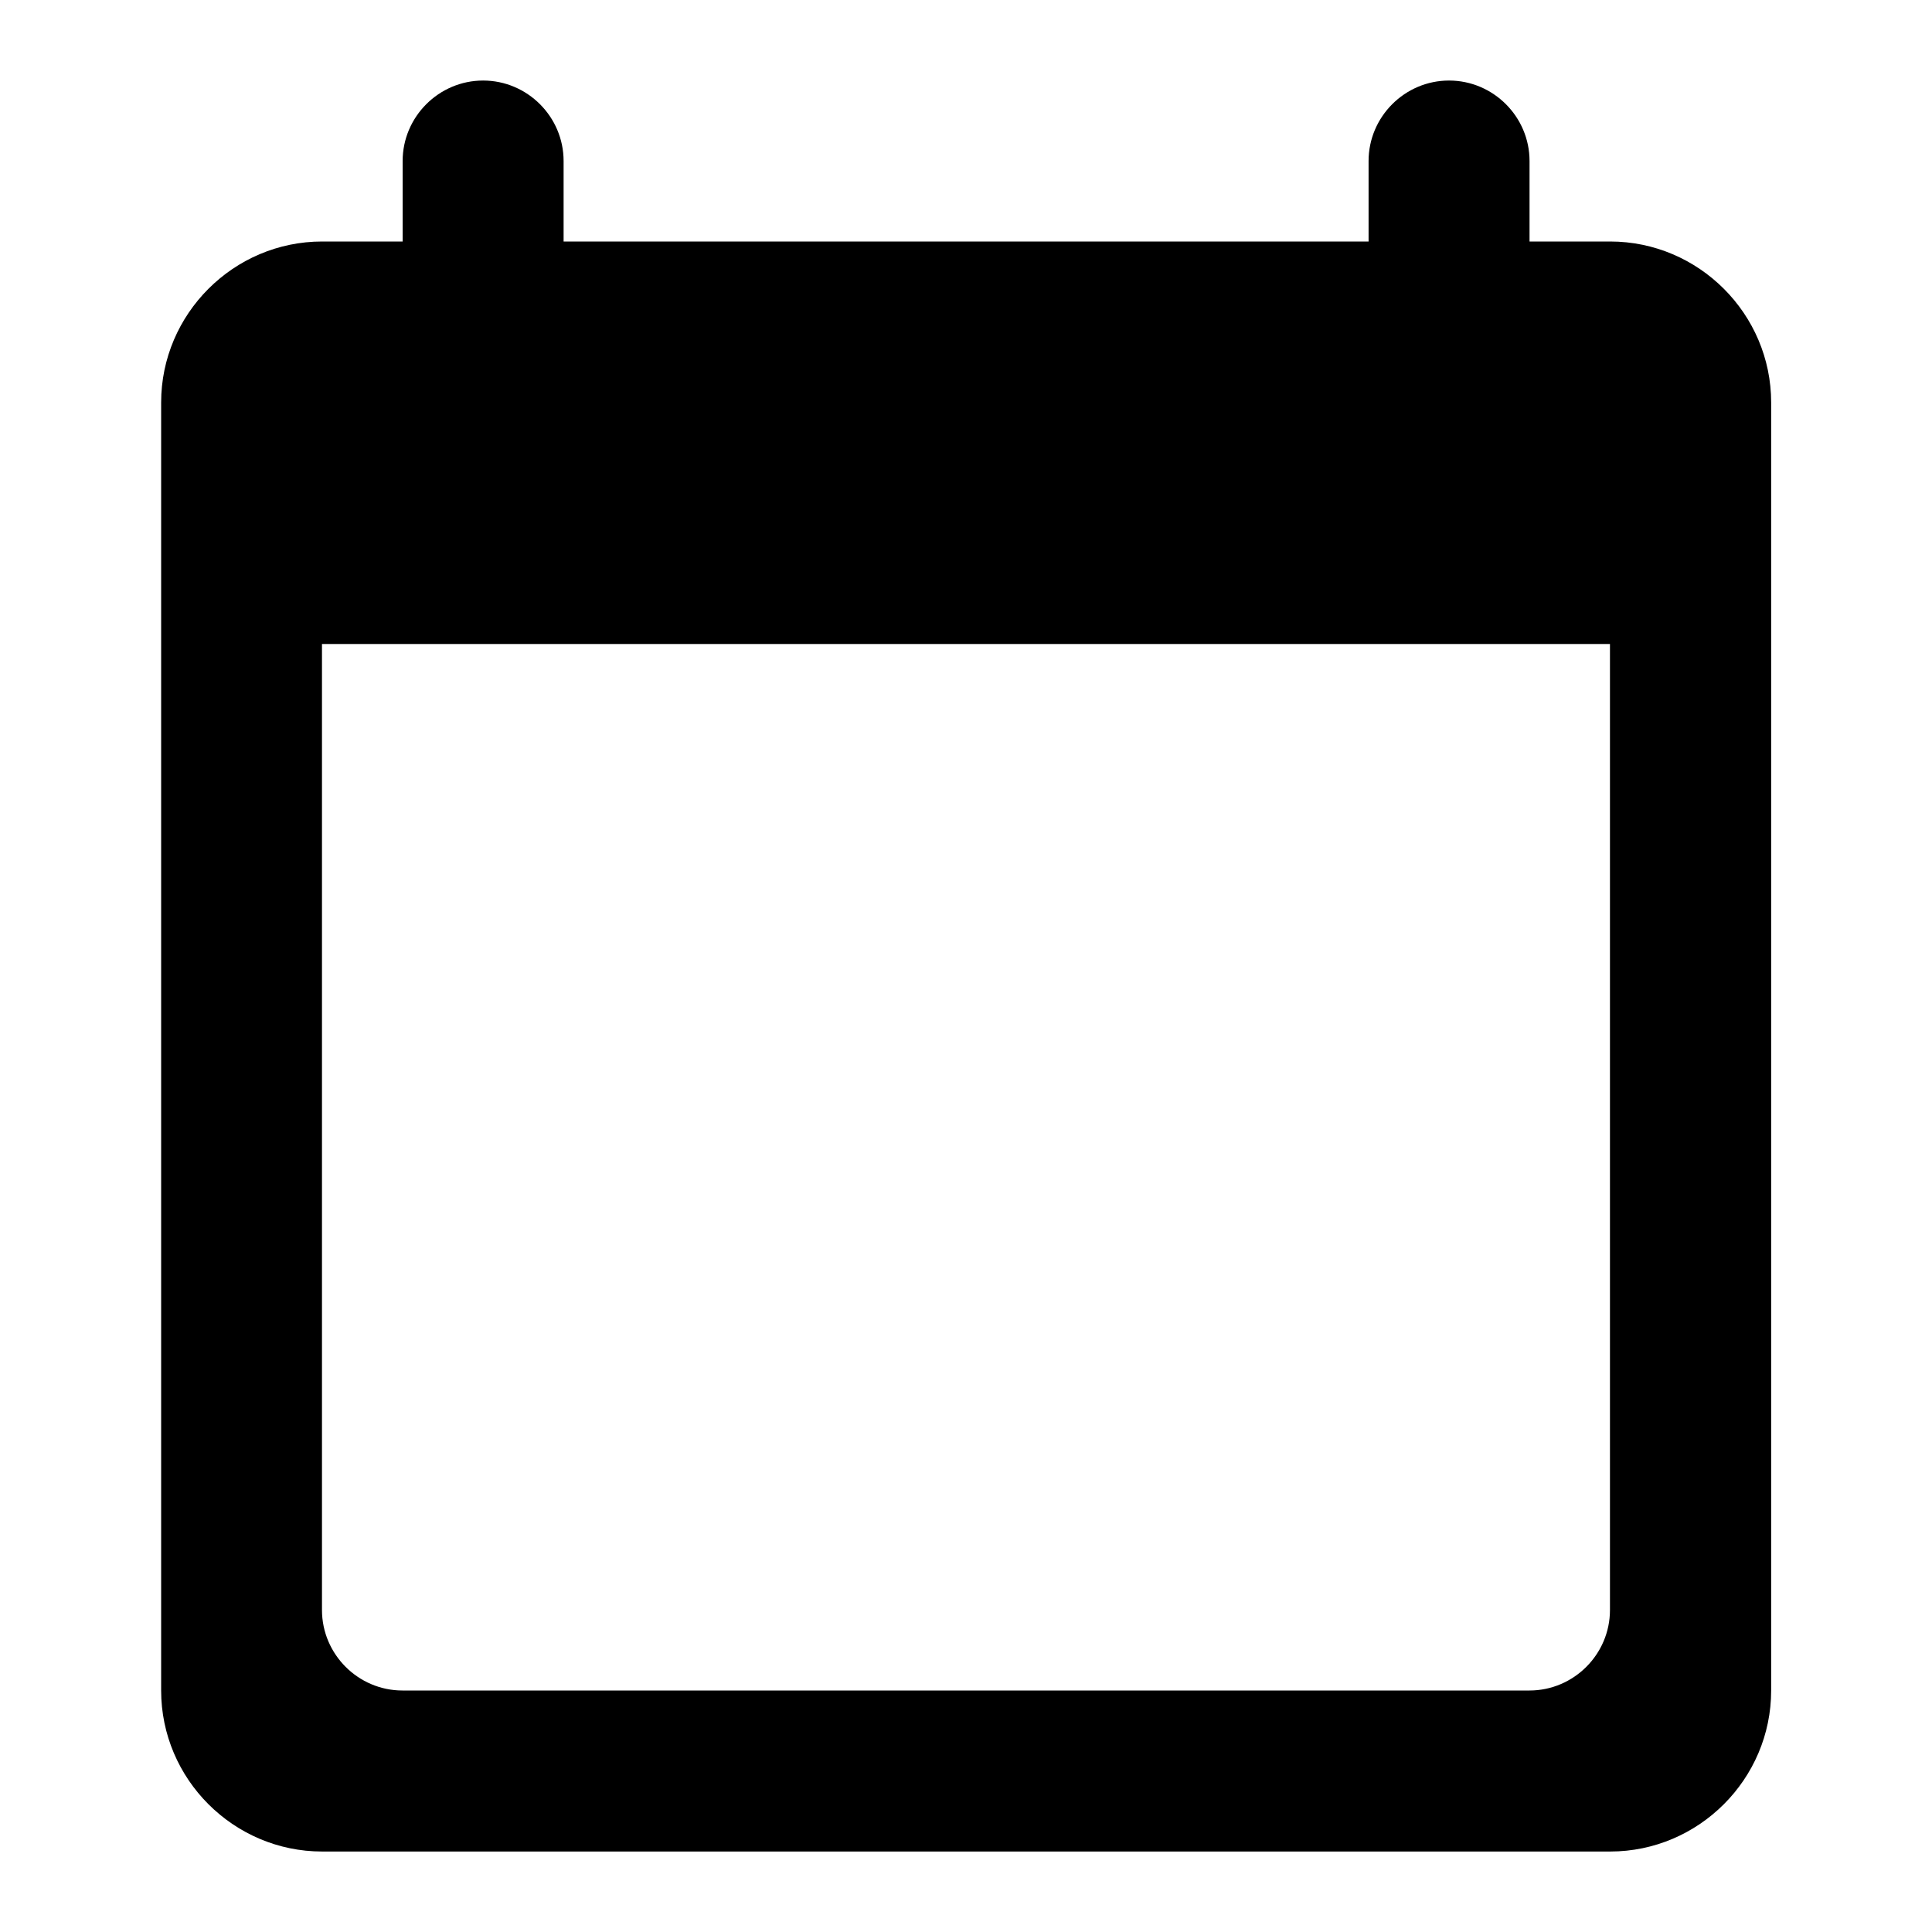 <!-- Generated by IcoMoon.io -->
<svg version="1.1" xmlns="http://www.w3.org/2000/svg" width="32" height="32" viewBox="0 0 32 32">
<title>calendar_today</title>
<path d="M26.667 4h-1.333v-1.333c0-0.733-0.6-1.333-1.333-1.333s-1.333 0.6-1.333 1.333v1.333h-13.333v-1.333c0-0.733-0.6-1.333-1.333-1.333s-1.333 0.6-1.333 1.333v1.333h-1.333c-1.467 0-2.667 1.2-2.667 2.667v21.333c0 1.467 1.2 2.667 2.667 2.667h21.333c1.467 0 2.667-1.2 2.667-2.667v-21.333c0-1.467-1.2-2.667-2.667-2.667zM25.333 28h-18.667c-0.733 0-1.333-0.6-1.333-1.333v-16h21.333v16c0 0.733-0.6 1.333-1.333 1.333z"></path>
</svg>
